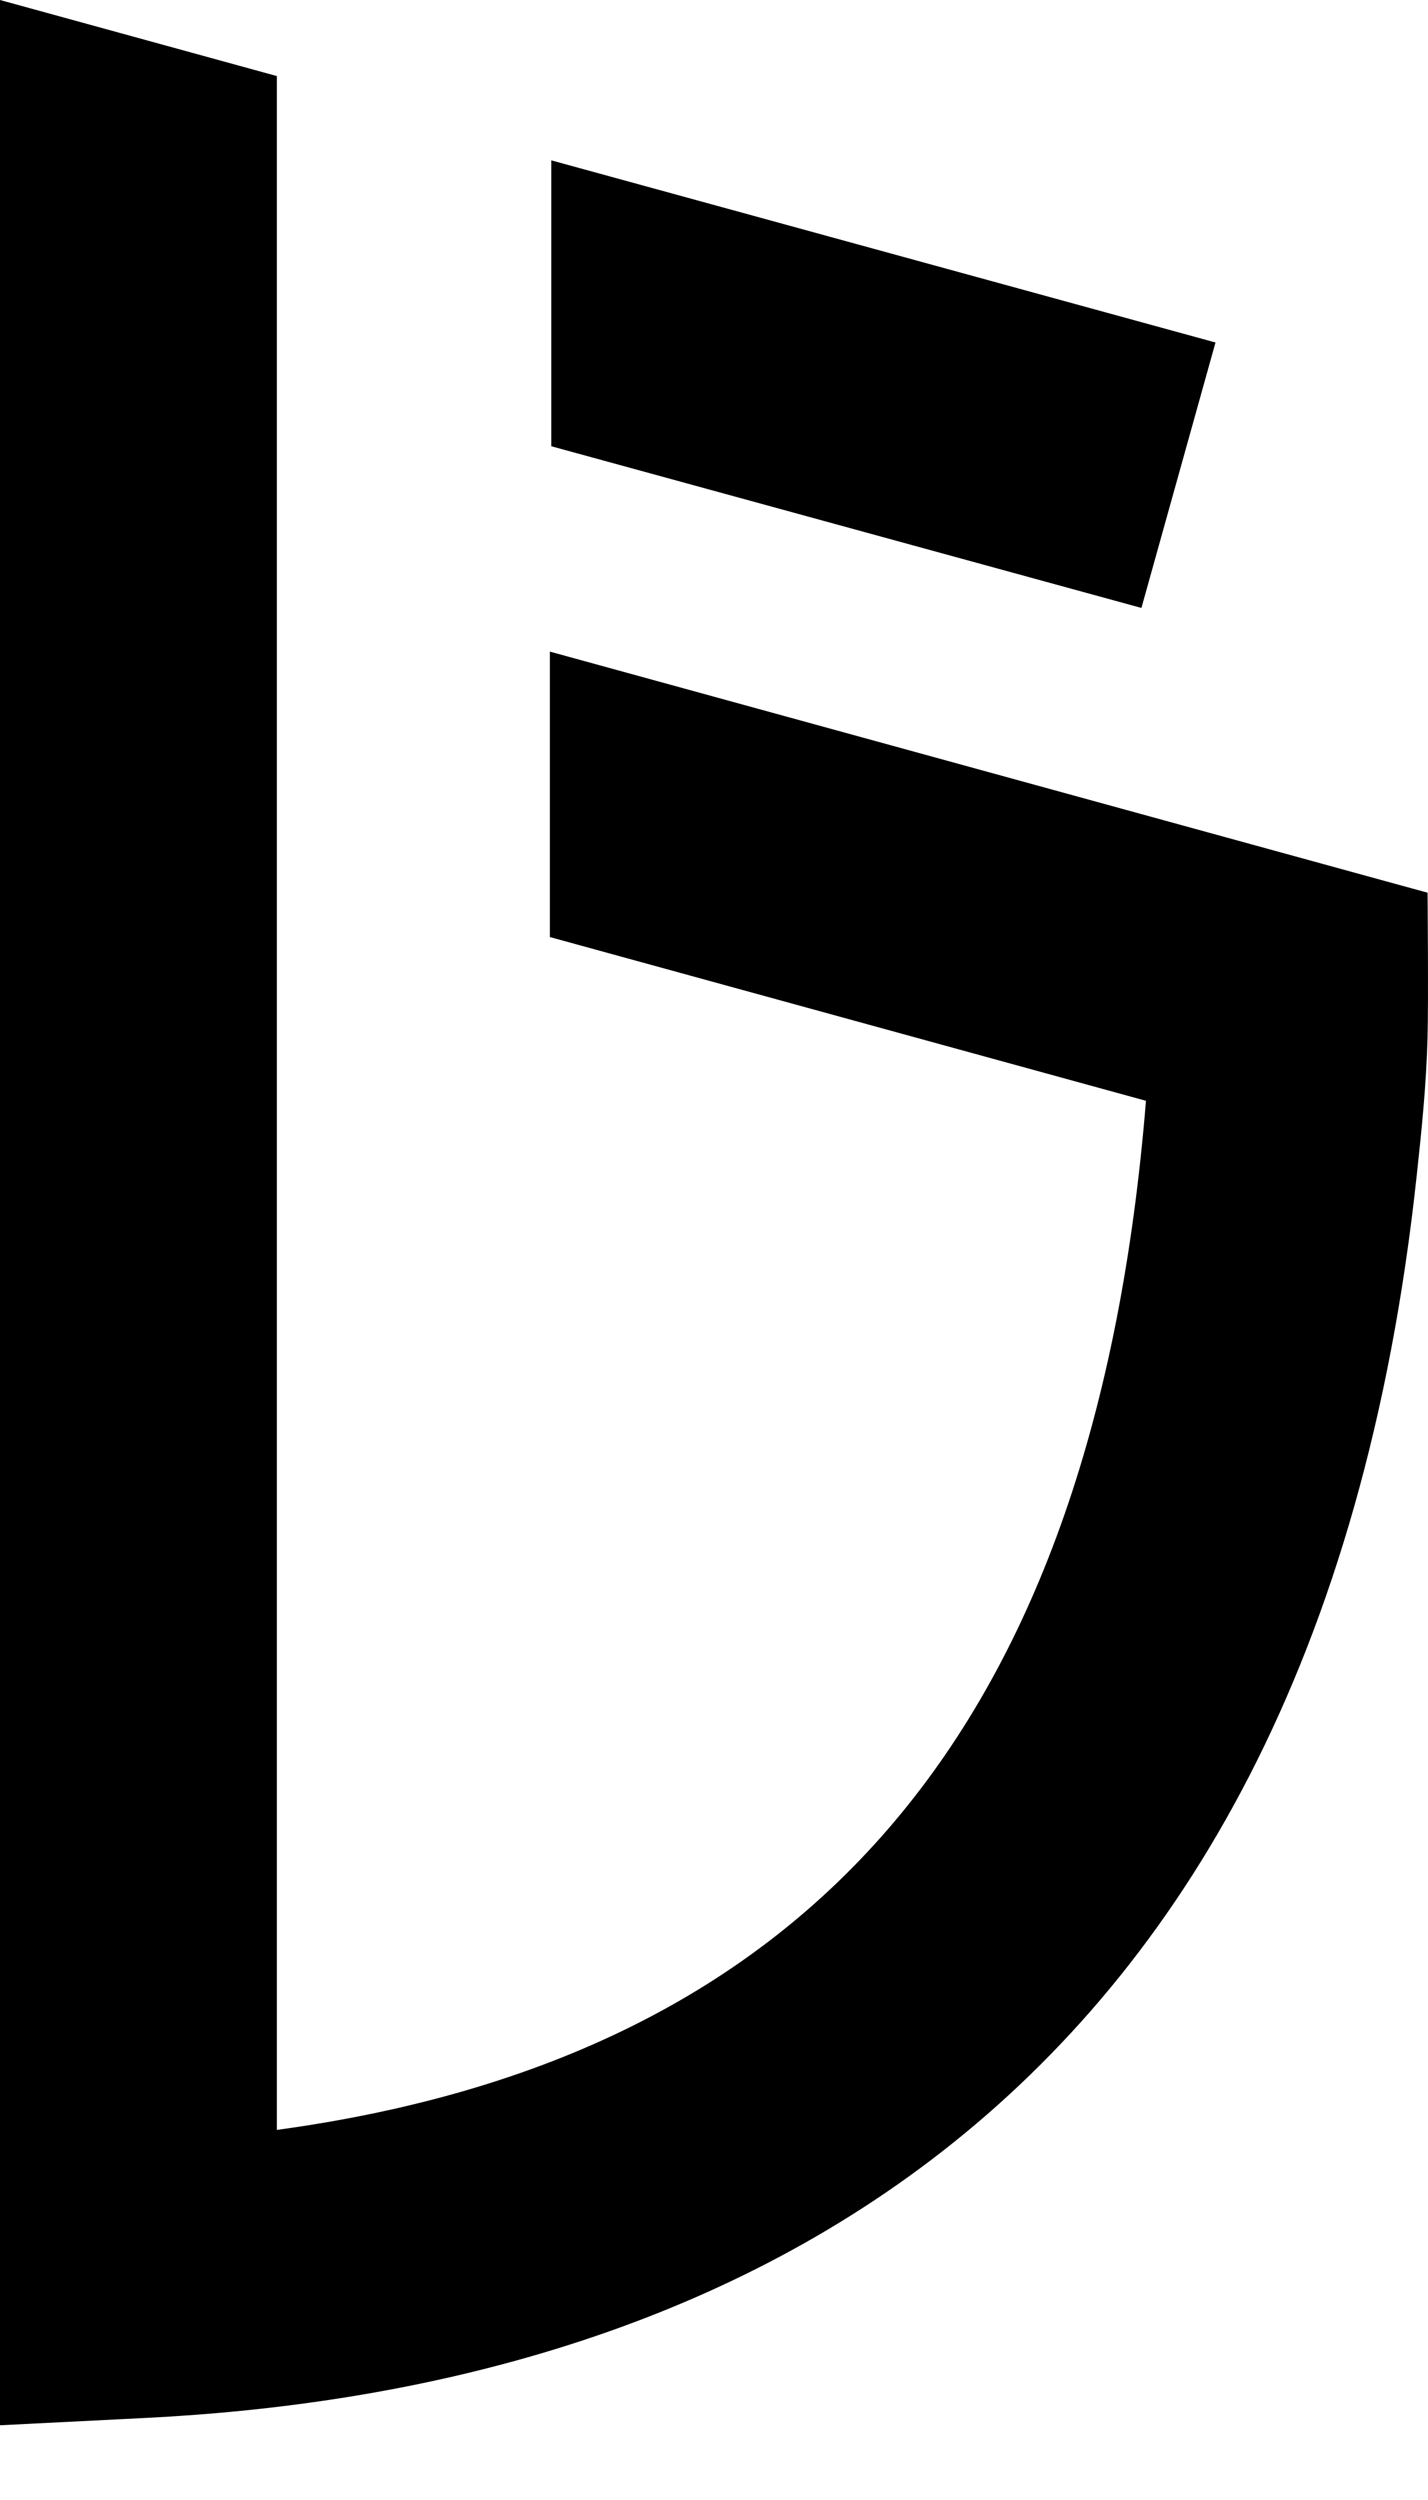 <svg width="16" height="28" viewBox="0 0 16 28" fill="none" xmlns="http://www.w3.org/2000/svg">
<g clip-path="url(#clip0)">
<path d="M13.619 3.836L12.789 6.809L6.177 4.998V1.796L13.619 3.836ZM15.995 9.998C15.995 9.998 16.006 11.213 15.995 11.618C15.981 12.15 15.928 12.665 15.874 13.162C14.709 24.034 7.643 26.781 1.629 27.081L0 27.163V0L3.102 0.852V23.855C9.137 23.032 12.273 19.311 12.84 12.329L6.161 10.495V7.298L15.64 9.901L15.995 9.998Z" fill="black"/>
</g>
<defs>
<clipPath id="clip0">
<rect width="16" height="27.163" fill="white"/>
</clipPath>
</defs>
</svg>
